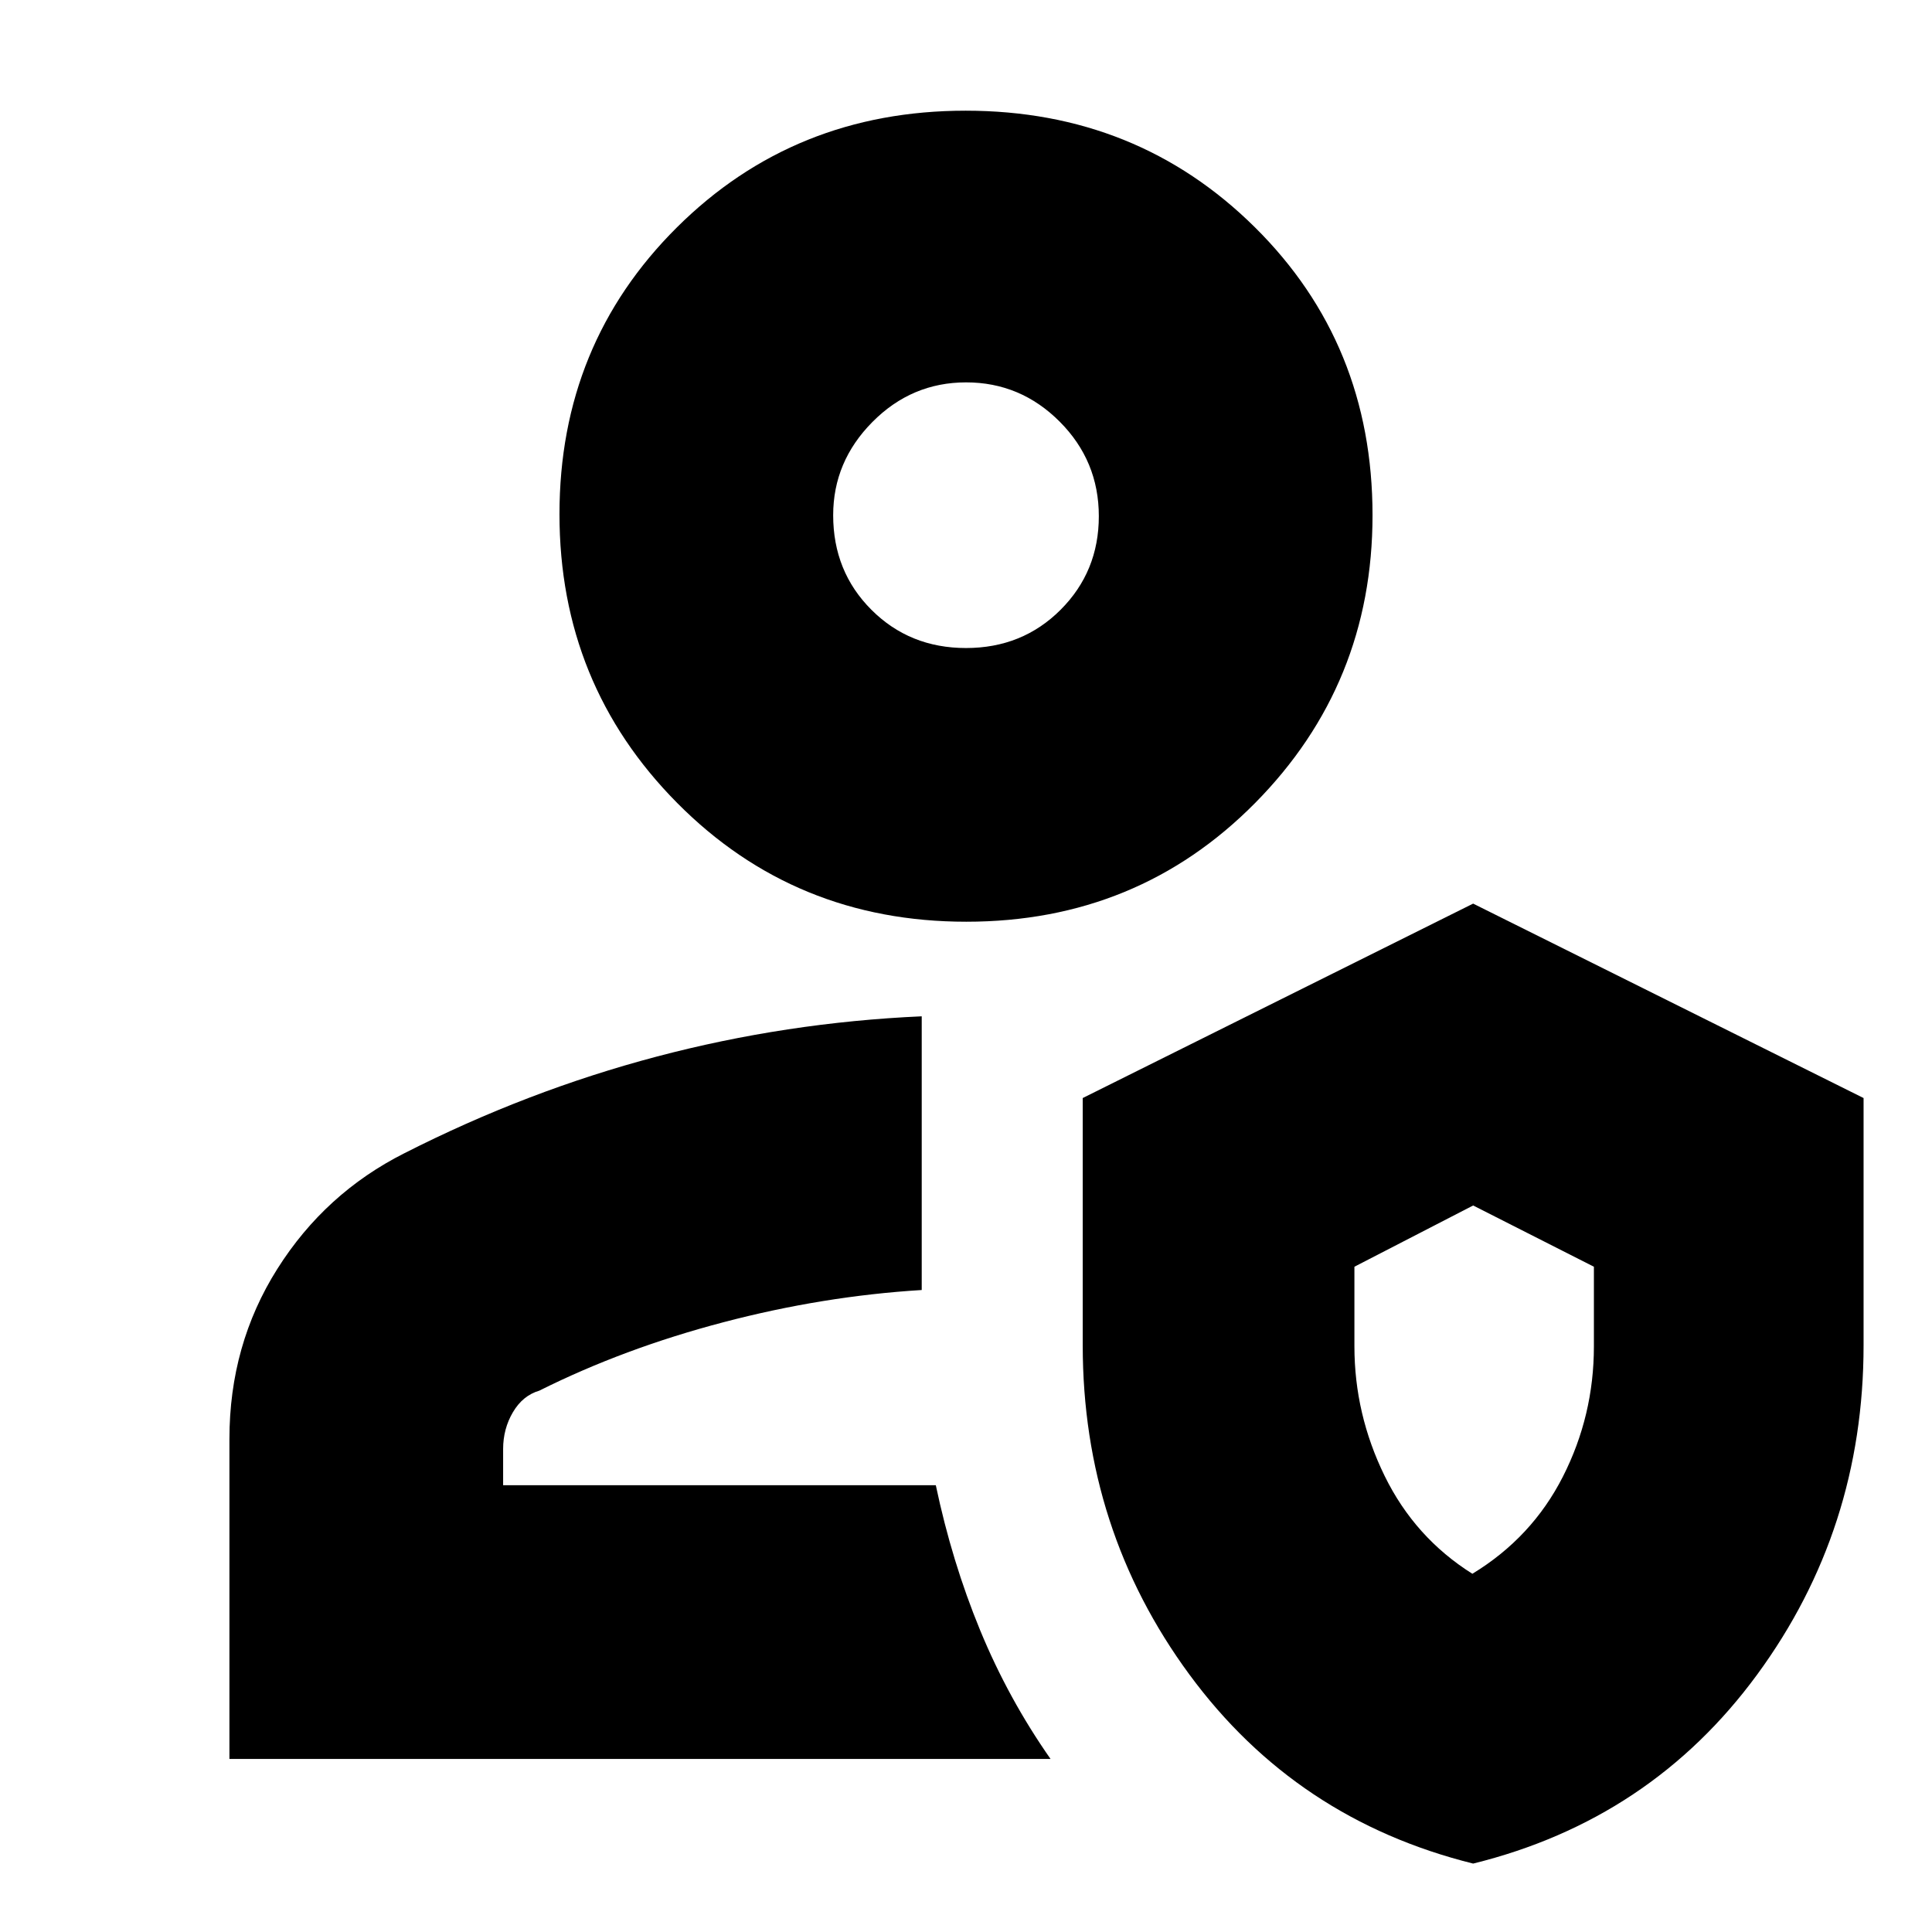 <svg xmlns="http://www.w3.org/2000/svg" height="24" viewBox="0 -960 960 960" width="24"><path d="M465-222Zm57 136H114v-159q0-46.77 23.79-84.47Q161.58-367.16 201-387q61-31 125.36-48T458-455v136q-49 3-98.5 16T268-269q-8.25 2.43-13.12 10.7Q250-250.03 250-240v18h215q8 38 22 72t35 64Zm210 52q-87.98-21.86-140.99-93.93Q538-200 538-291.54v-122.85L732-511l194 96.61v122.85q0 91.54-52.9 163.66Q820.19-55.76 732-34Zm-.39-144q29.61-18 45-48.3Q792-256.6 792-291v-39.57L732-361l-59 30.43V-291q0 33.67 15 64.34Q703-196 731.61-178ZM480.16-502Q395-502 336.5-561T278-704.5q0-84.5 58.34-142.5t143.5-58q85.16 0 143.66 57.89T682-704q0 84-58.34 143t-143.5 59ZM480-638q28 0 47-19t19-46.5q0-27.5-19.46-47-19.47-19.5-46.5-19.5-27.04 0-46.54 19.68T414-704q0 28 19 47t47 19Zm0-66Zm253 434Z"/></svg>